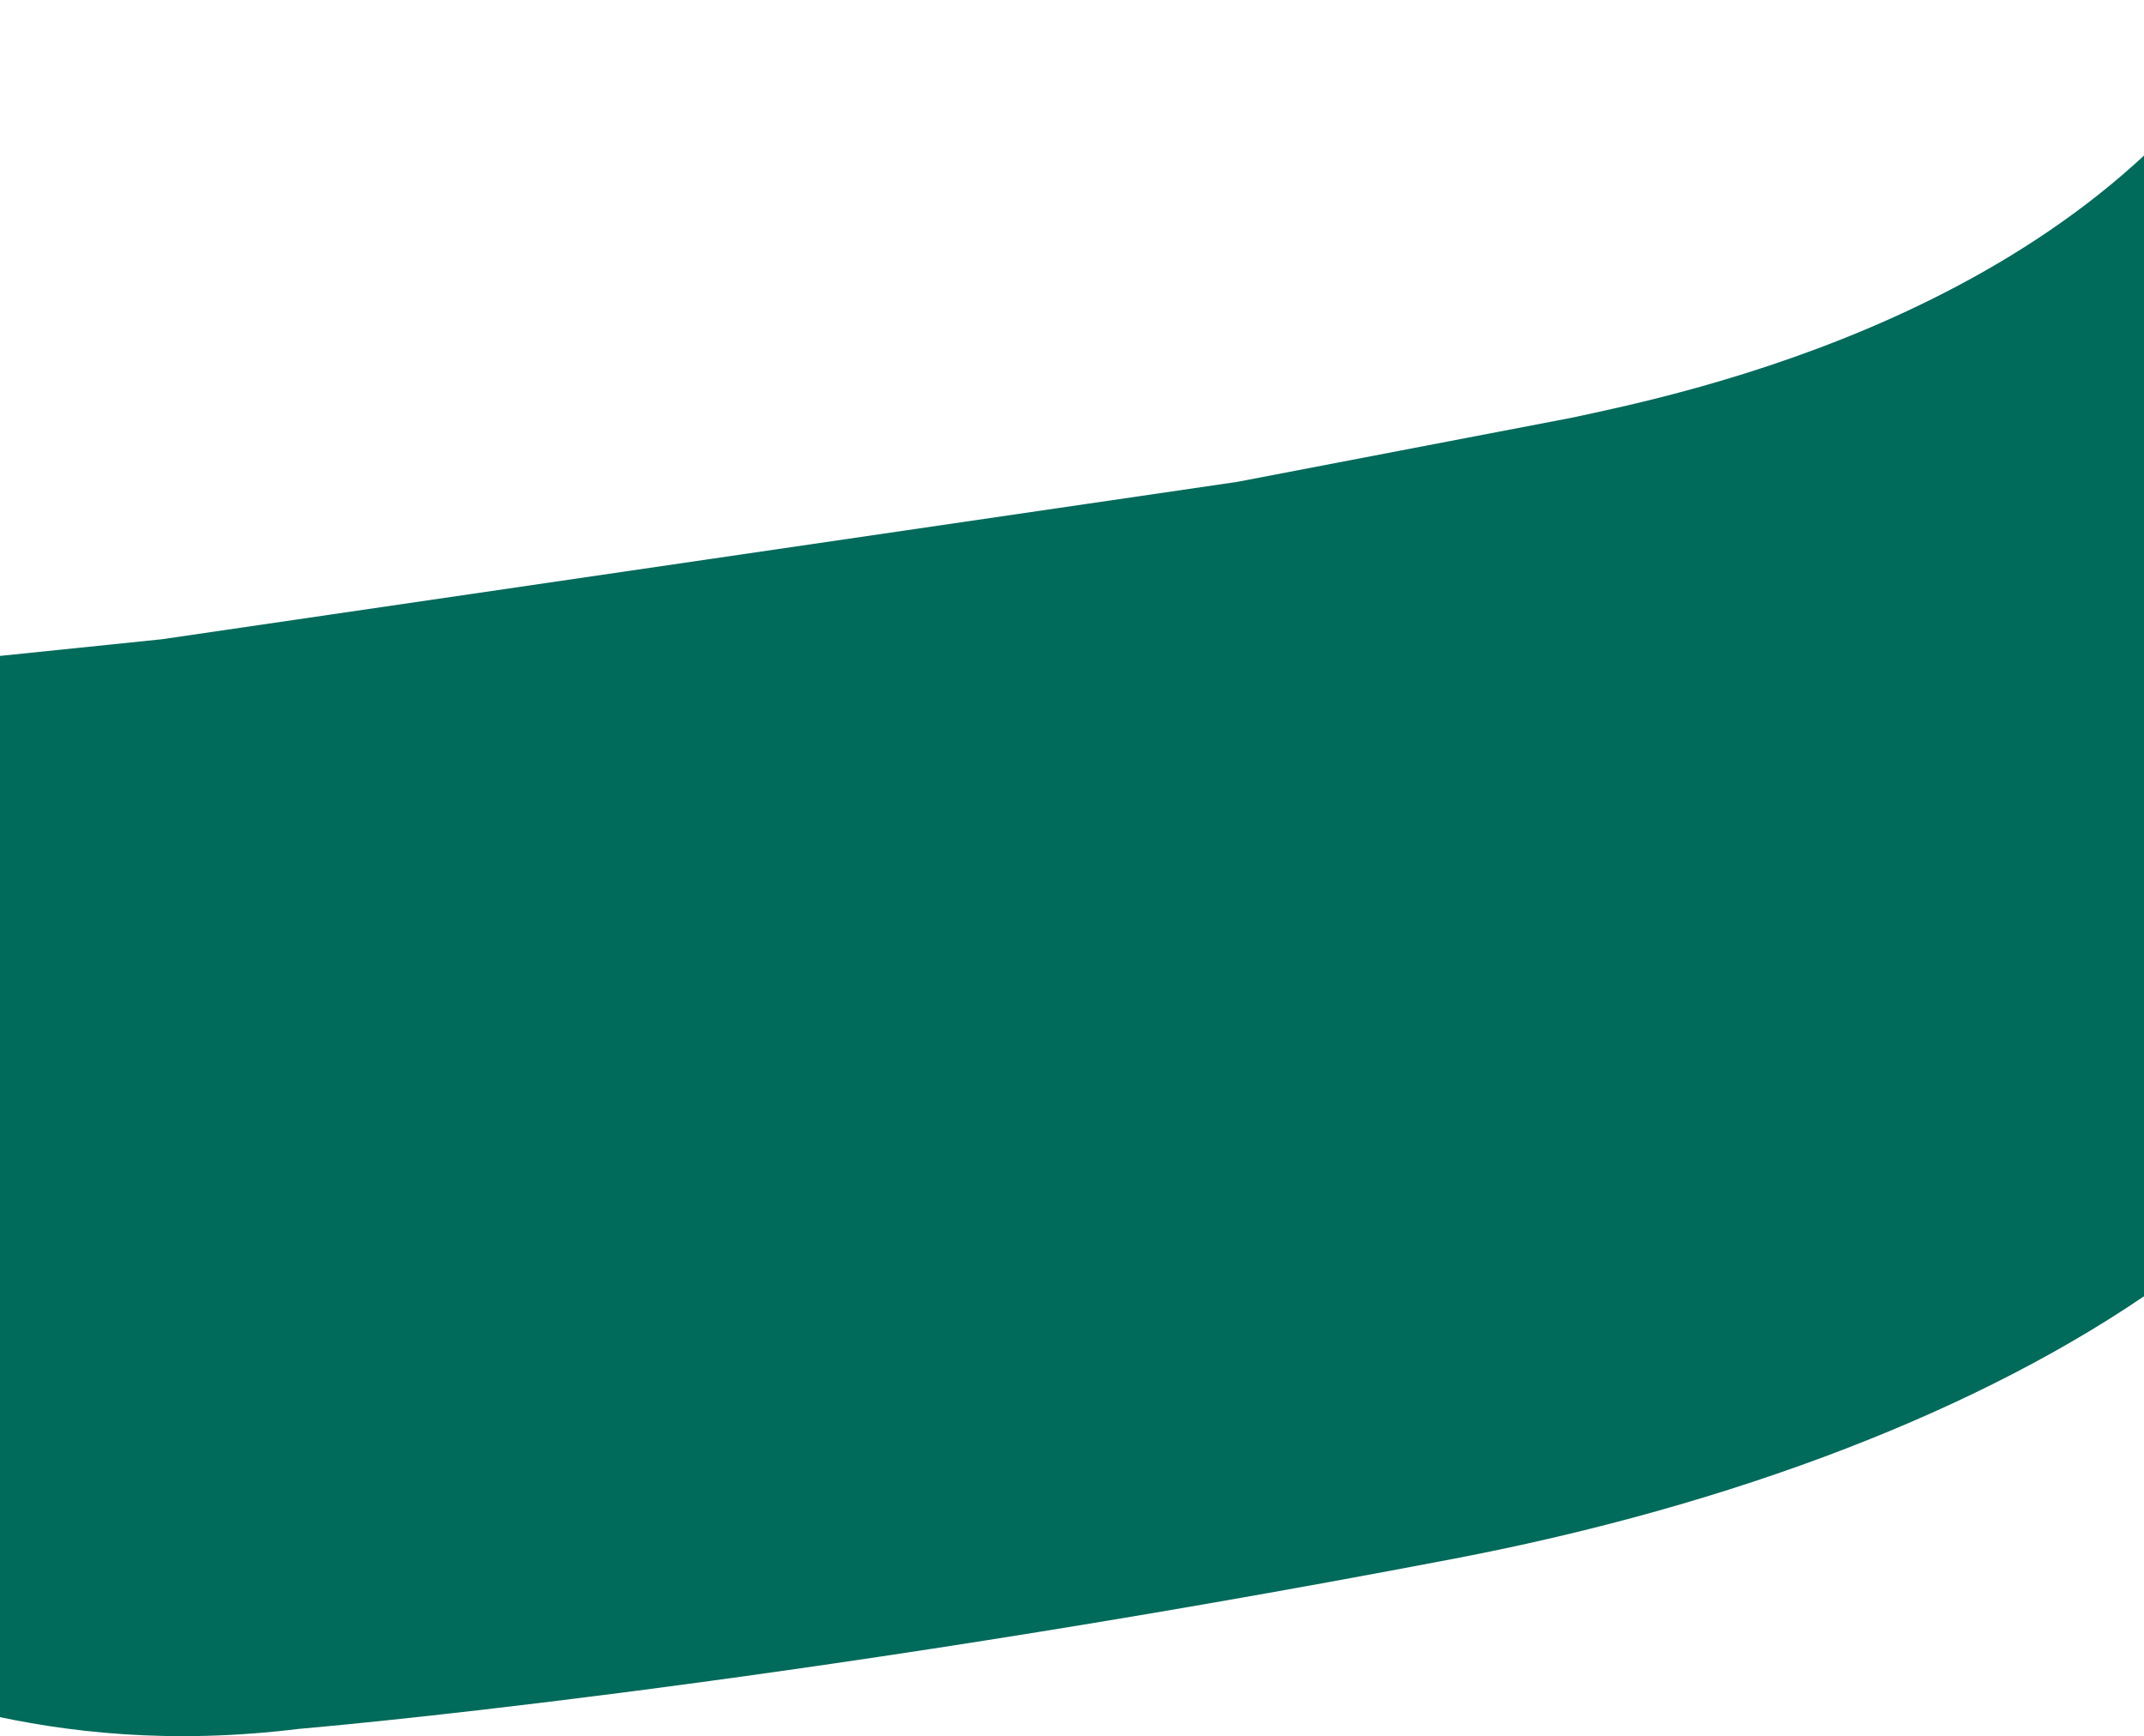 <svg version="1.2" xmlns="http://www.w3.org/2000/svg" viewBox="0 0 1440 1166" width="1440" height="1166">
	<title>green-svg</title>
	<defs>
		<linearGradient id="g1" x1="-251.2" y1="1068.2" x2="1686.9" y2="242.8" gradientUnits="userSpaceOnUse">
			<stop offset="0" stop-color="#006a5b"/>
			<stop offset=".2" stop-color="#006a5b"/>
			<stop offset=".5" stop-color="#006a5b"/>
			<stop offset=".7" stop-color="#006a5b"/>
			<stop offset=".9" stop-color="#006a5b"/>
		</linearGradient>
	</defs>
	<style>
		.s0 { fill: url(#g1) } 
	</style>
	<g id="Layer">
		<path 
		id="Layer" 
		class="s0" 
		d="
		m831 323.6l224.3-43
		c72.3-15.5 348.7-71.1 468.2-280.3-0.8 20.5-34.3 233.8-29.1 96.9 0 0-31.8 154.5-37.9 315.4-6.1 160.9 58.8 283.5 54.5 397-0.1 2.5-10.8 11.6-23.2 21.6l-16.6 15.6-20.9 16.6c-118.6 83.6-286.1 147.5-473.9 183.4-460.7 88.1-775.3 114.2-775.3 114.2-86.8 10.7-156.8 2.5-213.8-10.6q0 0.5 0 1c-0.3 8.5-7.3 2-14-4.1l-12.8-3.7c0.3-7.2 6.1-2.3 12.3 3.2q7.1 1.9 14.5 3.6c2.7-69.7 3.4-88.5 7.6-198.4 4.2-110.4-3.4-361.7-3.4-361.7l-8.9-65.4-64.4-76 190.5-19.6z"/>
	</g>
</svg>
